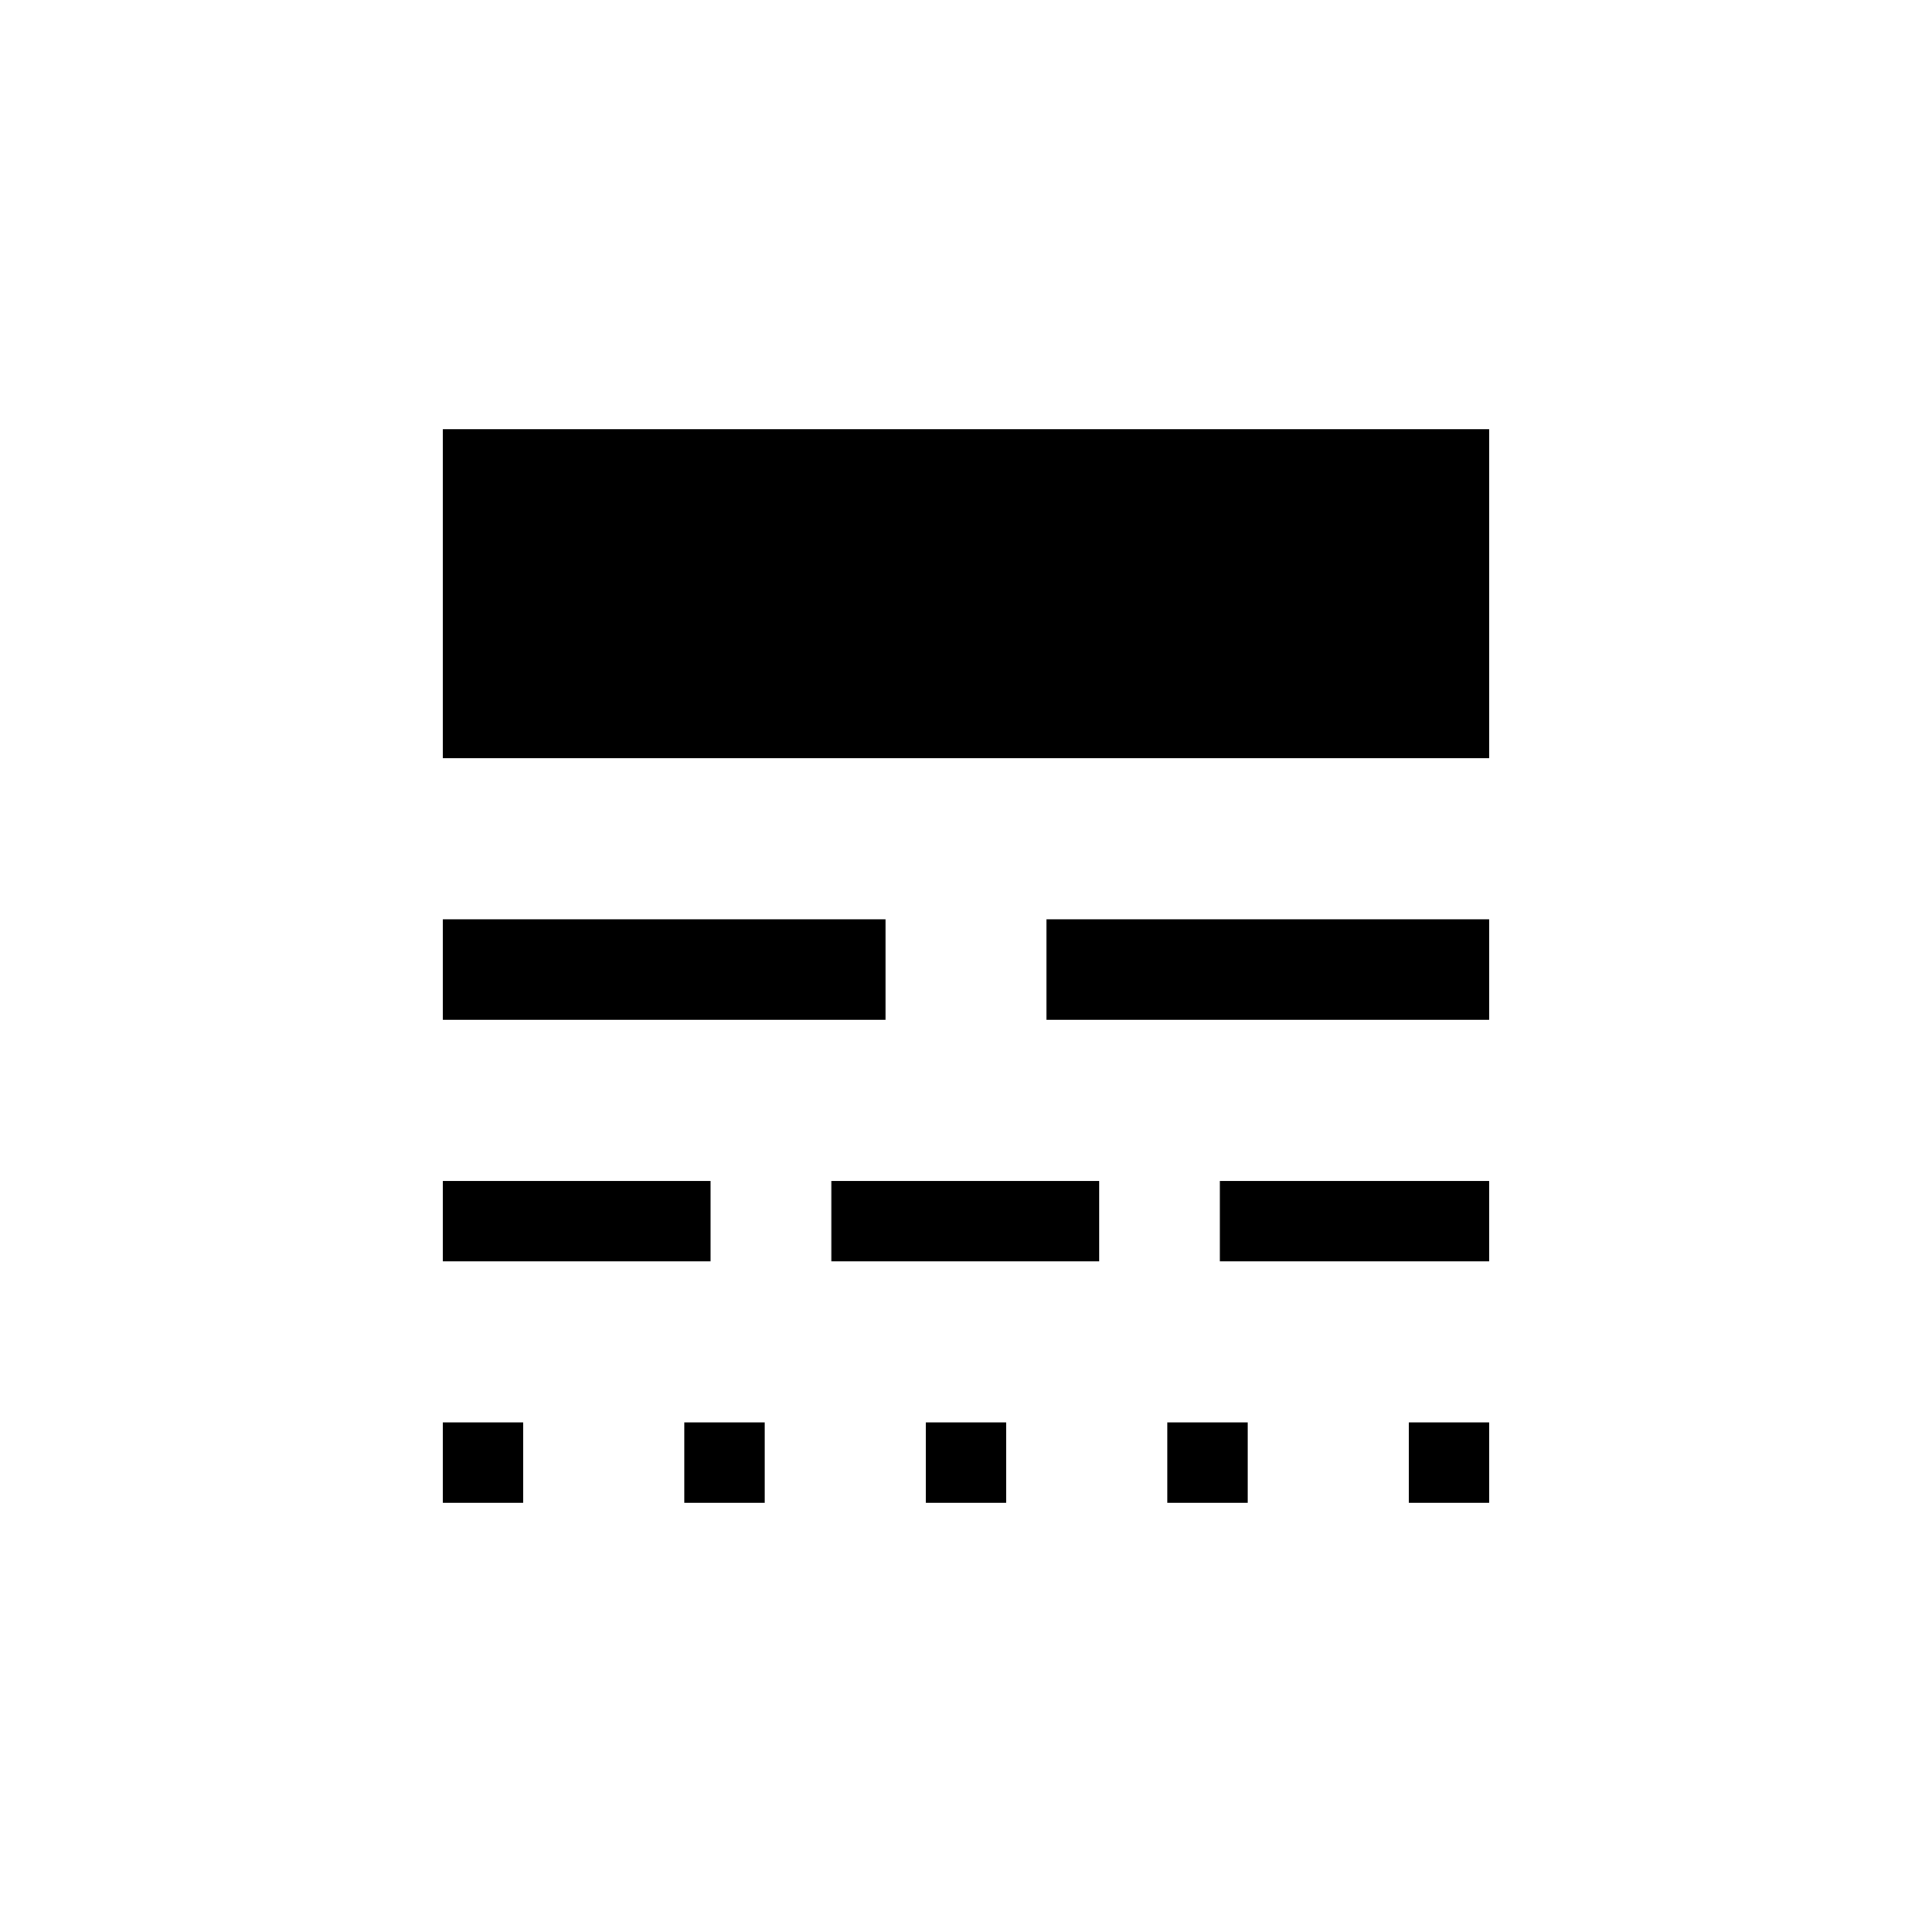 <svg xmlns="http://www.w3.org/2000/svg" height="24" viewBox="0 -960 960 960" width="24"><path d="M220-213.23v-40h40v40h-40Zm0-120v-40h133.08v40H220Zm0-120v-50h220v50H220Zm0-130v-163.54h520v163.54H220Zm120 370v-40h40v40h-40Zm73.08-120v-40h133.07v40H413.08Zm46.92 120v-40h40v40h-40Zm60-240v-50h220v50H520Zm60 240v-40h40v40h-40Zm26.15-120v-40H740v40H606.15Zm93.85 120v-40h40v40h-40Z"/></svg>